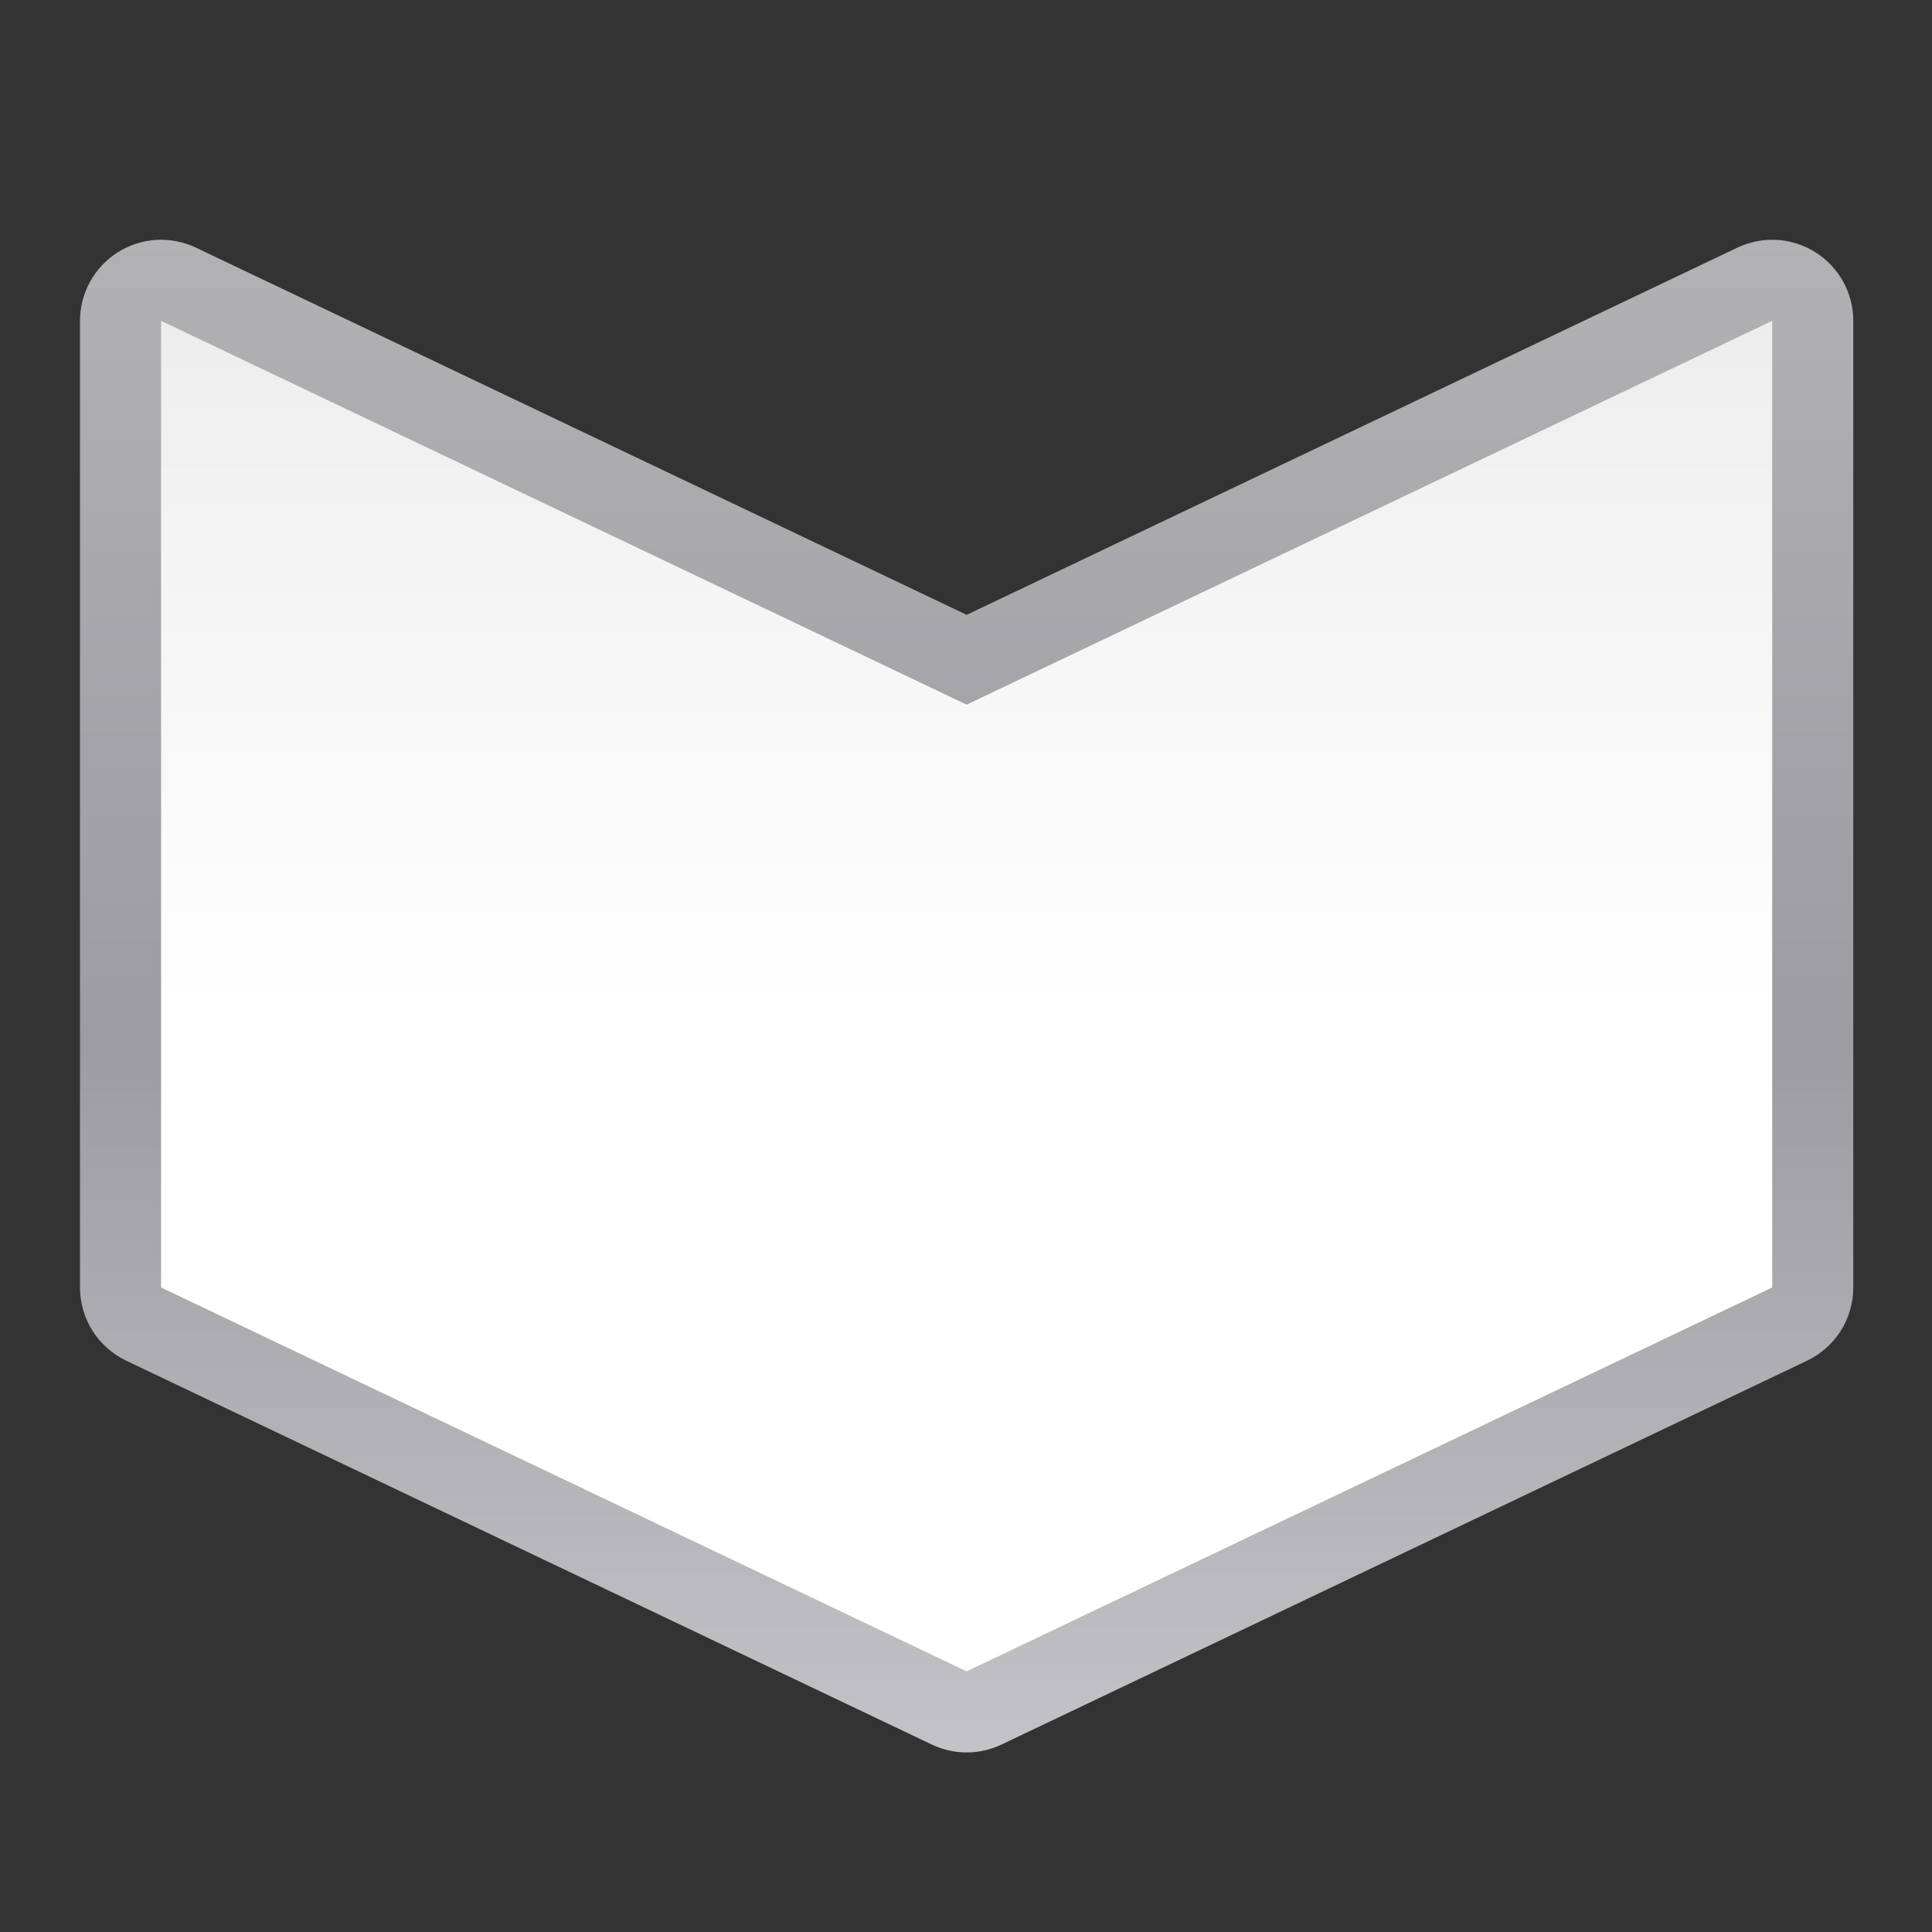 <svg height="24" viewBox="0 0 24 24" width="24" xmlns="http://www.w3.org/2000/svg" xmlns:xlink="http://www.w3.org/1999/xlink"><rect x="0" y="0" width="24" height="24" fill="#333333" stroke="none"/><linearGradient id="a" gradientUnits="userSpaceOnUse" x1="63.999" x2="63.999" y1="7.186" y2="135.184"><stop offset="0" stop-color="#fff"/><stop offset=".464" stop-color="#fff"/><stop offset=".781" stop-color="#f1f1f1"/><stop offset=".906" stop-color="#eaeaea"/><stop offset="1" stop-color="#dfdfdf"/></linearGradient><linearGradient id="b" gradientUnits="userSpaceOnUse" x1="63.999" x2="63.999" y1="128" y2=".002"><stop offset="0" stop-color="#b4b4b6"/><stop offset=".5" stop-color="#9c9ca1"/><stop offset="1" stop-color="#cdcdd1"/></linearGradient><g transform="matrix(.172 0 0 -.172 1 24)"><path d="m64.262 12.973c-.955-.042-1.919.155-2.781.566l-58.18 27.723c-.992.473-1.847 1.231-2.434 2.16-.587.929-.904 2.026-.904 3.125v69.816c0.0.984.253 1.967.729 2.828.475.861 1.17 1.598 2.002 2.123.832.525 1.799.836 2.781.895.982.058 1.977-.137 2.865-.561l55.66-26.518 55.66 26.518c.888.423 1.883.619 2.865.561.982-.058 1.949-.37 2.781-.895.832-.525 1.527-1.262 2.002-2.123.475-.861.728-1.845.729-2.828v-69.816c-0-1.099-.317-2.196-.904-3.125s-1.441-1.688-2.434-2.16l-58.18-27.723c-.705-.336-1.478-.531-2.258-.566z" fill="url(#b)"/><path d="m122.18 46.547-58.18-27.722-58.18 27.722v69.817l58.18-27.722 58.18 27.722z" fill="url(#a)"/></g></svg>